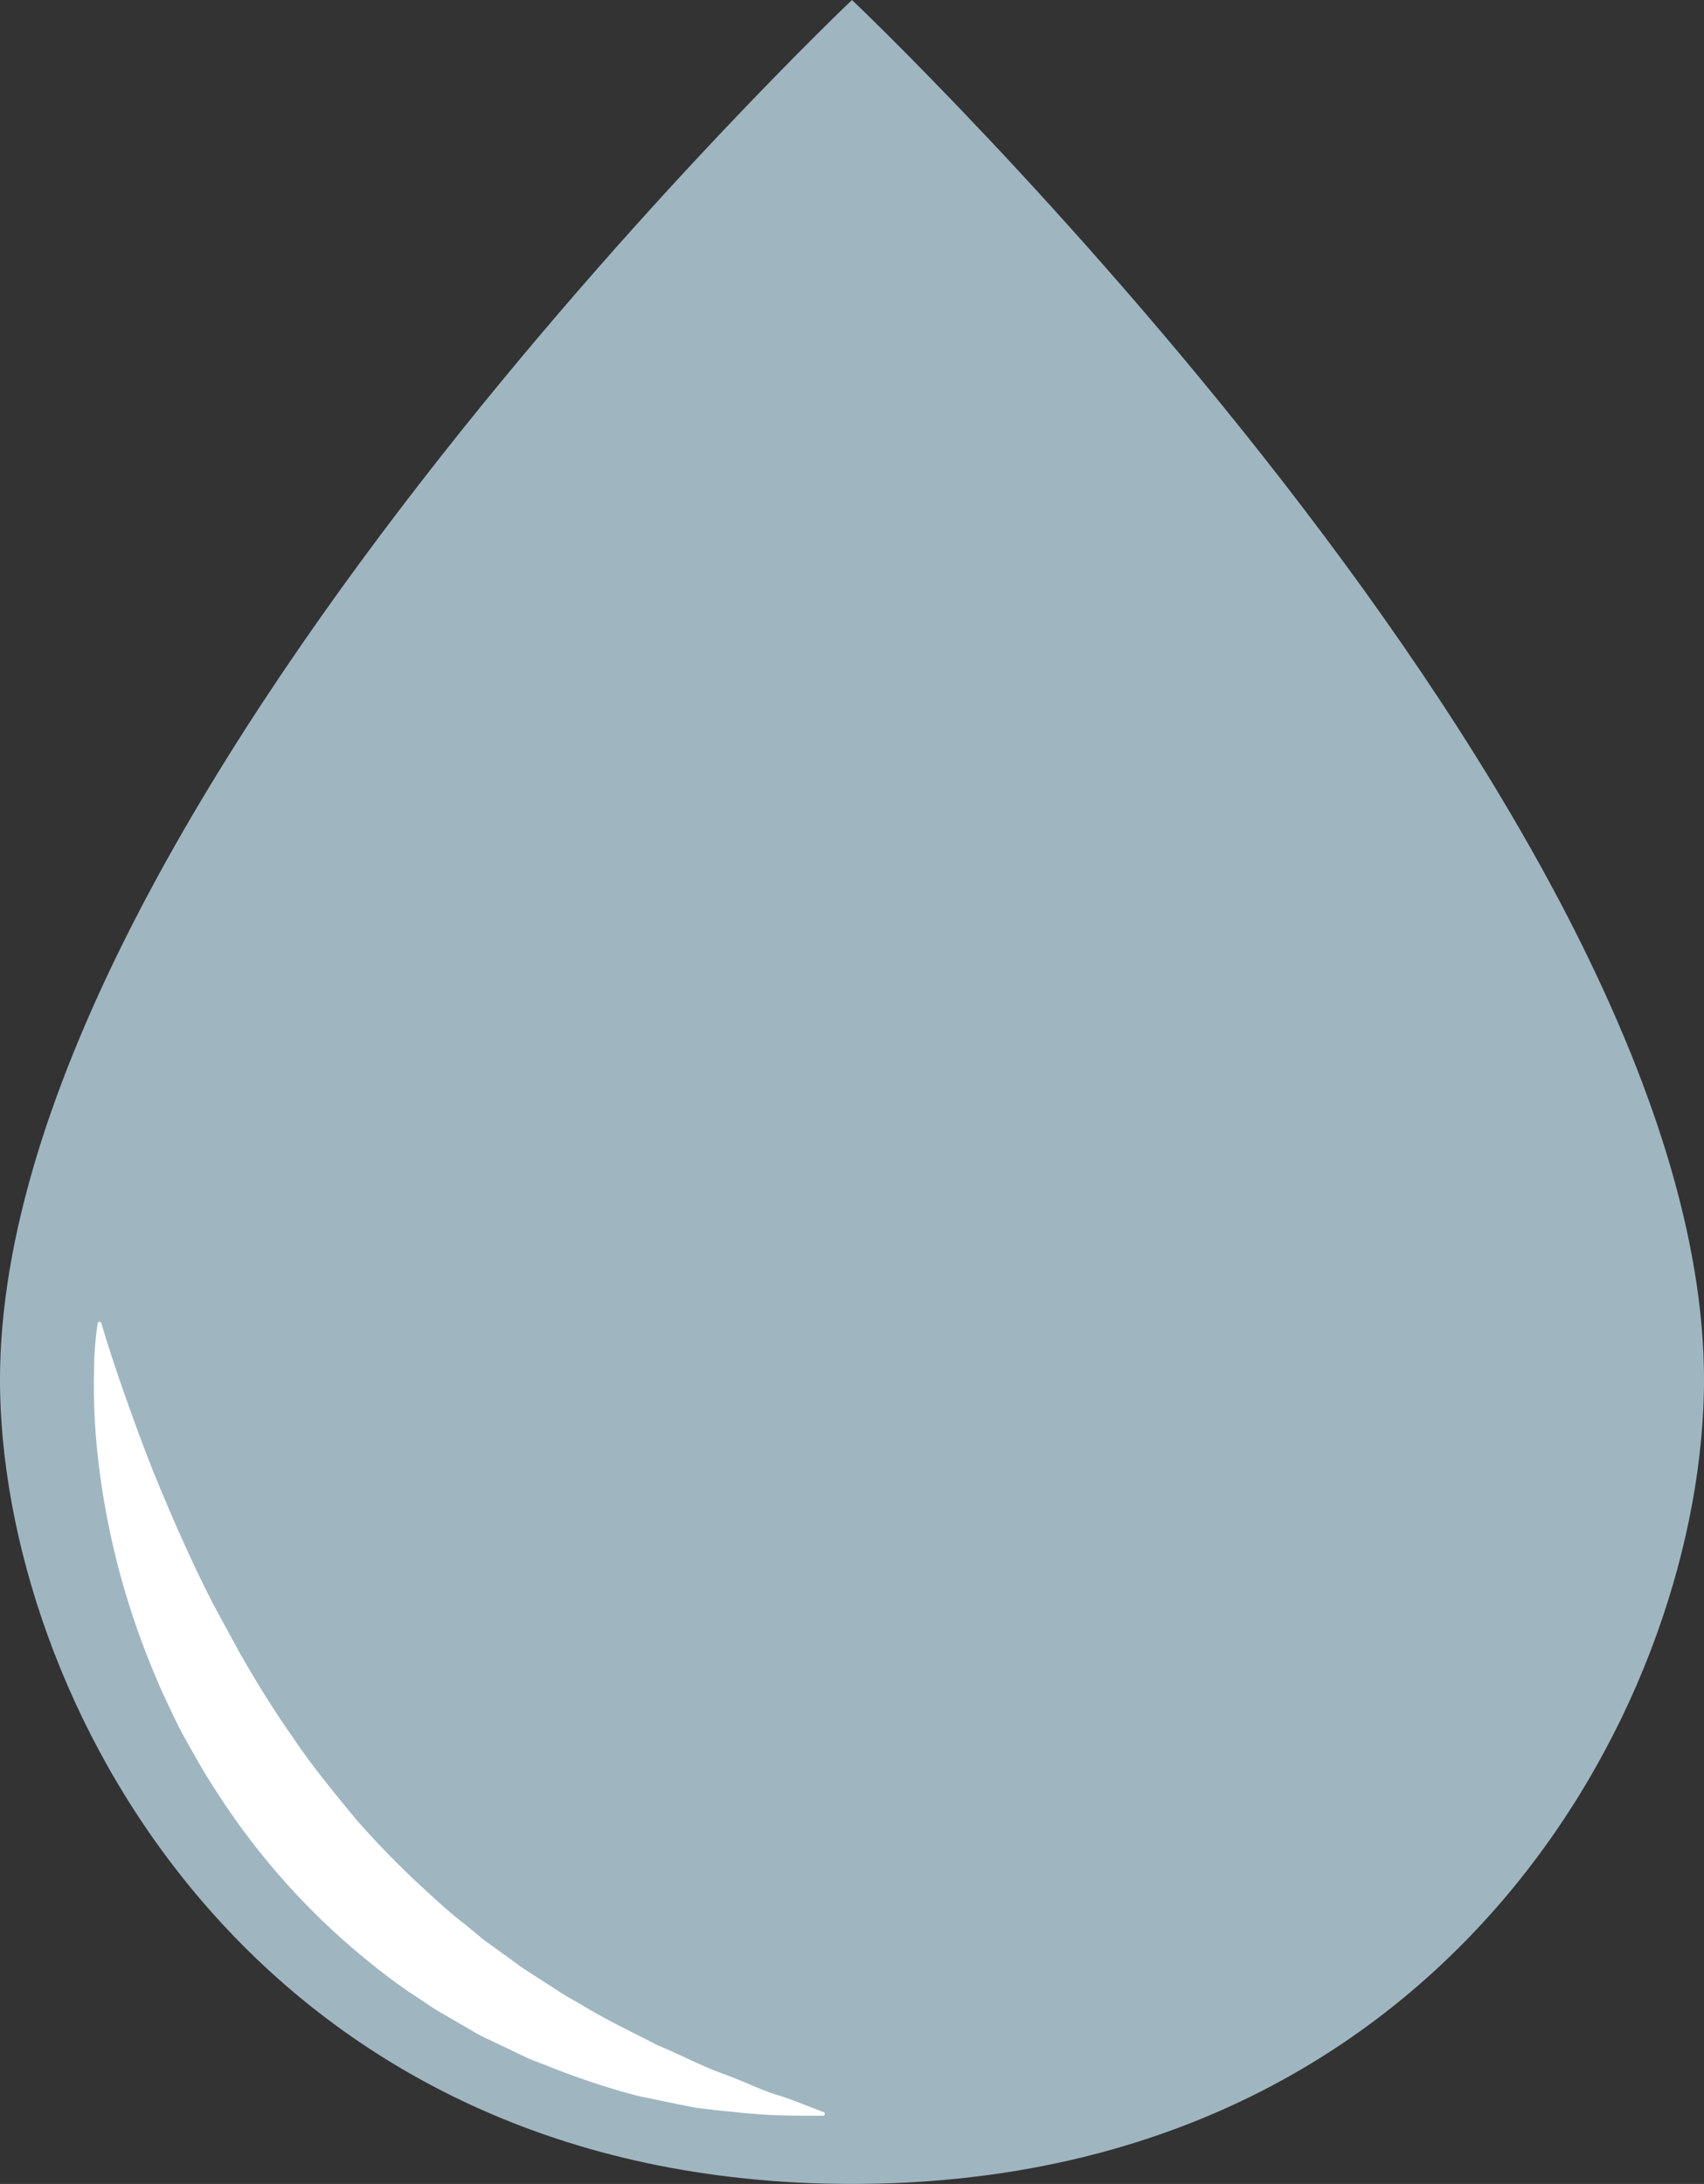 <svg id="Ebene_1" data-name="Ebene 1" xmlns="http://www.w3.org/2000/svg" viewBox="0 0 335.46 429.92"><rect x="0" y="0" width="335.46" height="429.92" fill="#333333" stroke="none"/><defs><style>.cls-1{fill:#9fb6c1;}.cls-2{fill:#fff;}</style></defs><title>wassertrofen_verschmutzt</title><path class="cls-1" d="M574.1,281.14s-170.46,161.6-167.7,274.41c1.54,62.71,51.83,155.5,167.7,155.5s166.16-92.8,167.7-155.5C744.57,442.74,574.1,281.14,574.1,281.14Z" transform="translate(-406.37 -281.14)"/><path class="cls-2" d="M426.3,541.55s1,3.49,3,9.44c1,3,2.26,6.54,3.73,10.58s3.19,8.56,5.22,13.39,4.28,10,6.83,15.35c1.28,2.67,2.61,5.4,4.08,8.12s3,5.49,4.51,8.29c3.19,5.53,6.61,11.15,10.46,16.56,3.69,5.54,8,10.71,12.25,15.9a177.06,177.06,0,0,0,14,14.28c2.43,2.24,4.86,4.46,7.45,6.42L501.6,663l3.88,2.8,3.83,2.78,3.9,2.51,3.83,2.48c1.28.79,2.59,1.5,3.86,2.24,5,3.06,10.12,5.43,14.75,7.86,4.8,2,9.1,4.29,13.14,5.73s7.46,3.2,10.44,4.09,5.27,1.92,6.86,2.49l2.44.95h0a.36.36,0,0,1-.13.69l-2.61,0c-1.69,0-4.21,0-7.4-.13s-7-.53-11.5-1l-3.44-.42-3.6-.71-7.79-1.61A147.44,147.44,0,0,1,515,688.15c-1.49-.59-3-1.14-4.55-1.78l-4.52-2.16L501.26,682c-1.52-.82-3-1.72-4.55-2.6l-4.62-2.69-4.5-3c-3.05-2-6-4.28-8.87-6.61a140.26,140.26,0,0,1-29.9-33.55c-2.06-3.09-3.82-6.31-5.62-9.46s-3.27-6.41-4.76-9.58a162,162,0,0,1-7.09-18.85,155.61,155.61,0,0,1-4.21-17.42,149.35,149.35,0,0,1-1.94-14.94c-.32-4.47-.39-8.37-.33-11.58a69.16,69.16,0,0,1,.72-10.06.36.36,0,0,1,.41-.3A.37.37,0,0,1,426.3,541.55Z" transform="translate(-406.37 -281.14)"/></svg>
